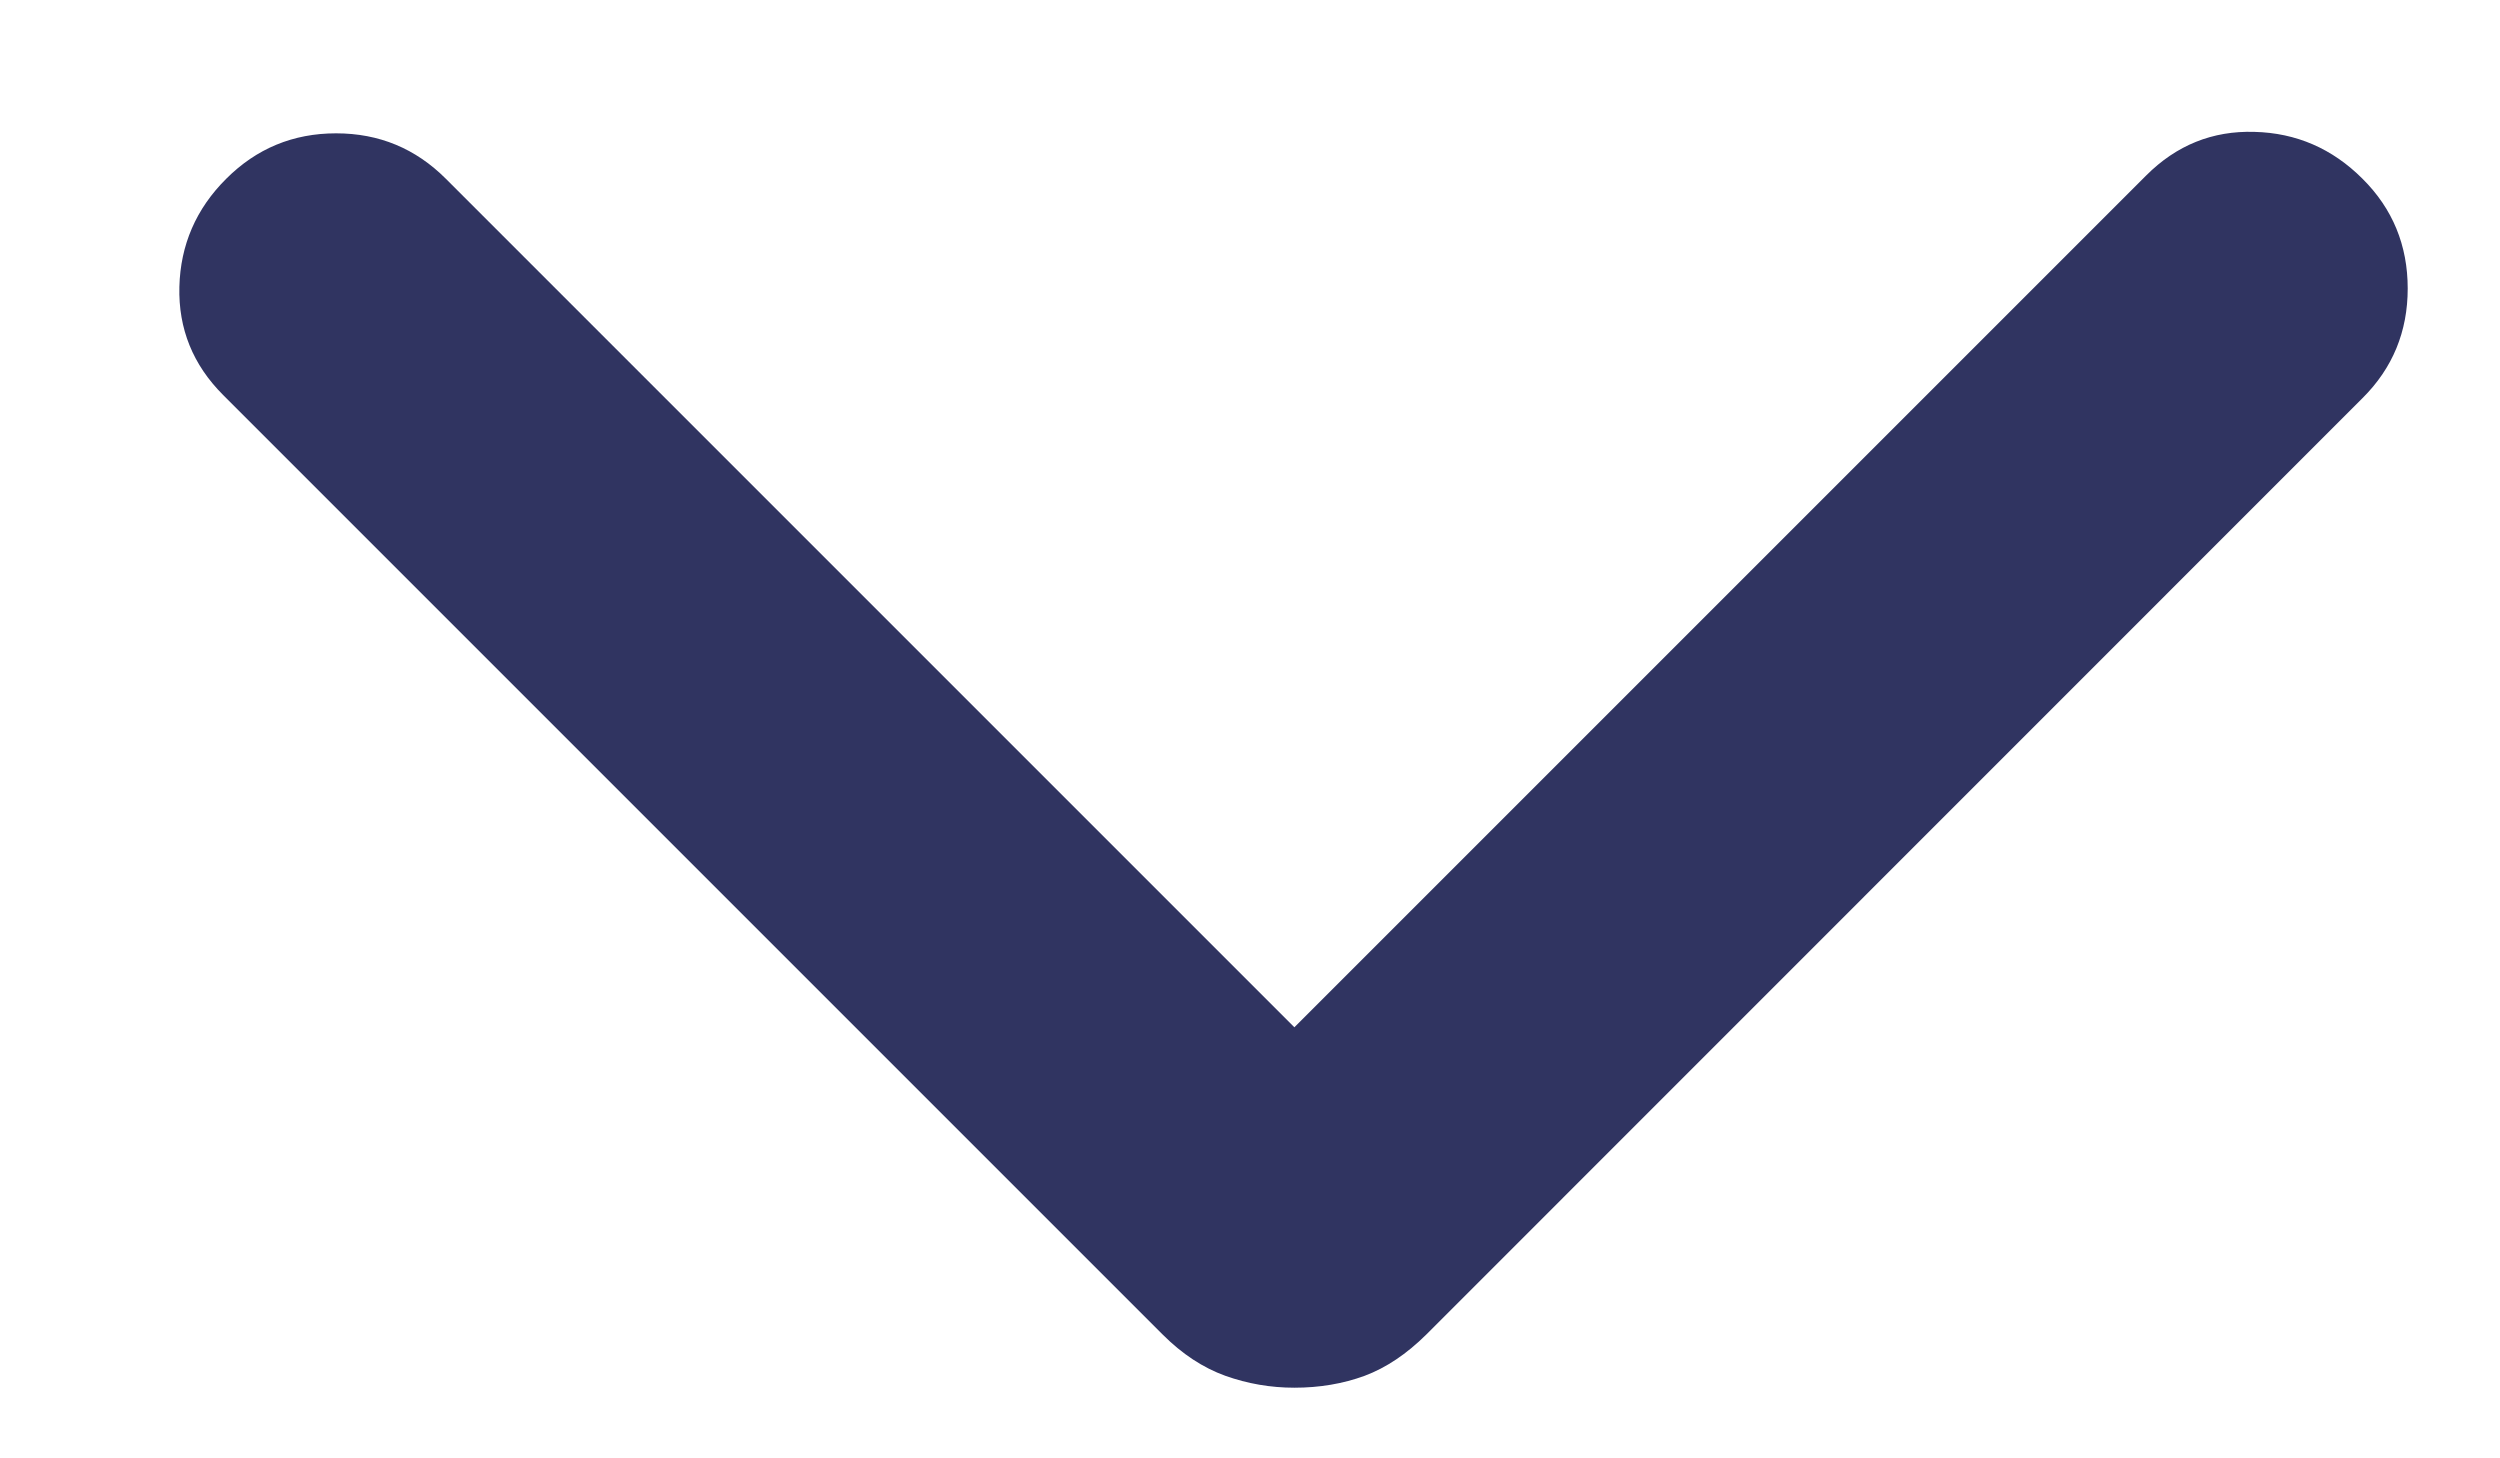 <svg width="12" height="7" viewBox="0 0 12 7" fill="none" xmlns="http://www.w3.org/2000/svg">
    <path d="M6.213 6.661C6.099 6.661 5.989 6.642 5.882 6.604C5.774 6.565 5.674 6.499 5.581 6.406L1.071 1.896C0.926 1.751 0.856 1.578 0.861 1.377C0.866 1.176 0.941 1.002 1.086 0.858C1.231 0.713 1.407 0.64 1.613 0.64C1.82 0.64 1.995 0.713 2.14 0.858L6.213 4.931L10.302 0.842C10.447 0.697 10.62 0.627 10.821 0.633C11.022 0.638 11.195 0.713 11.34 0.858C11.485 1.002 11.557 1.178 11.557 1.385C11.557 1.591 11.485 1.767 11.34 1.911L6.846 6.406C6.752 6.499 6.654 6.565 6.55 6.604C6.446 6.642 6.334 6.661 6.213 6.661Z" fill="#303461"/>
</svg>
